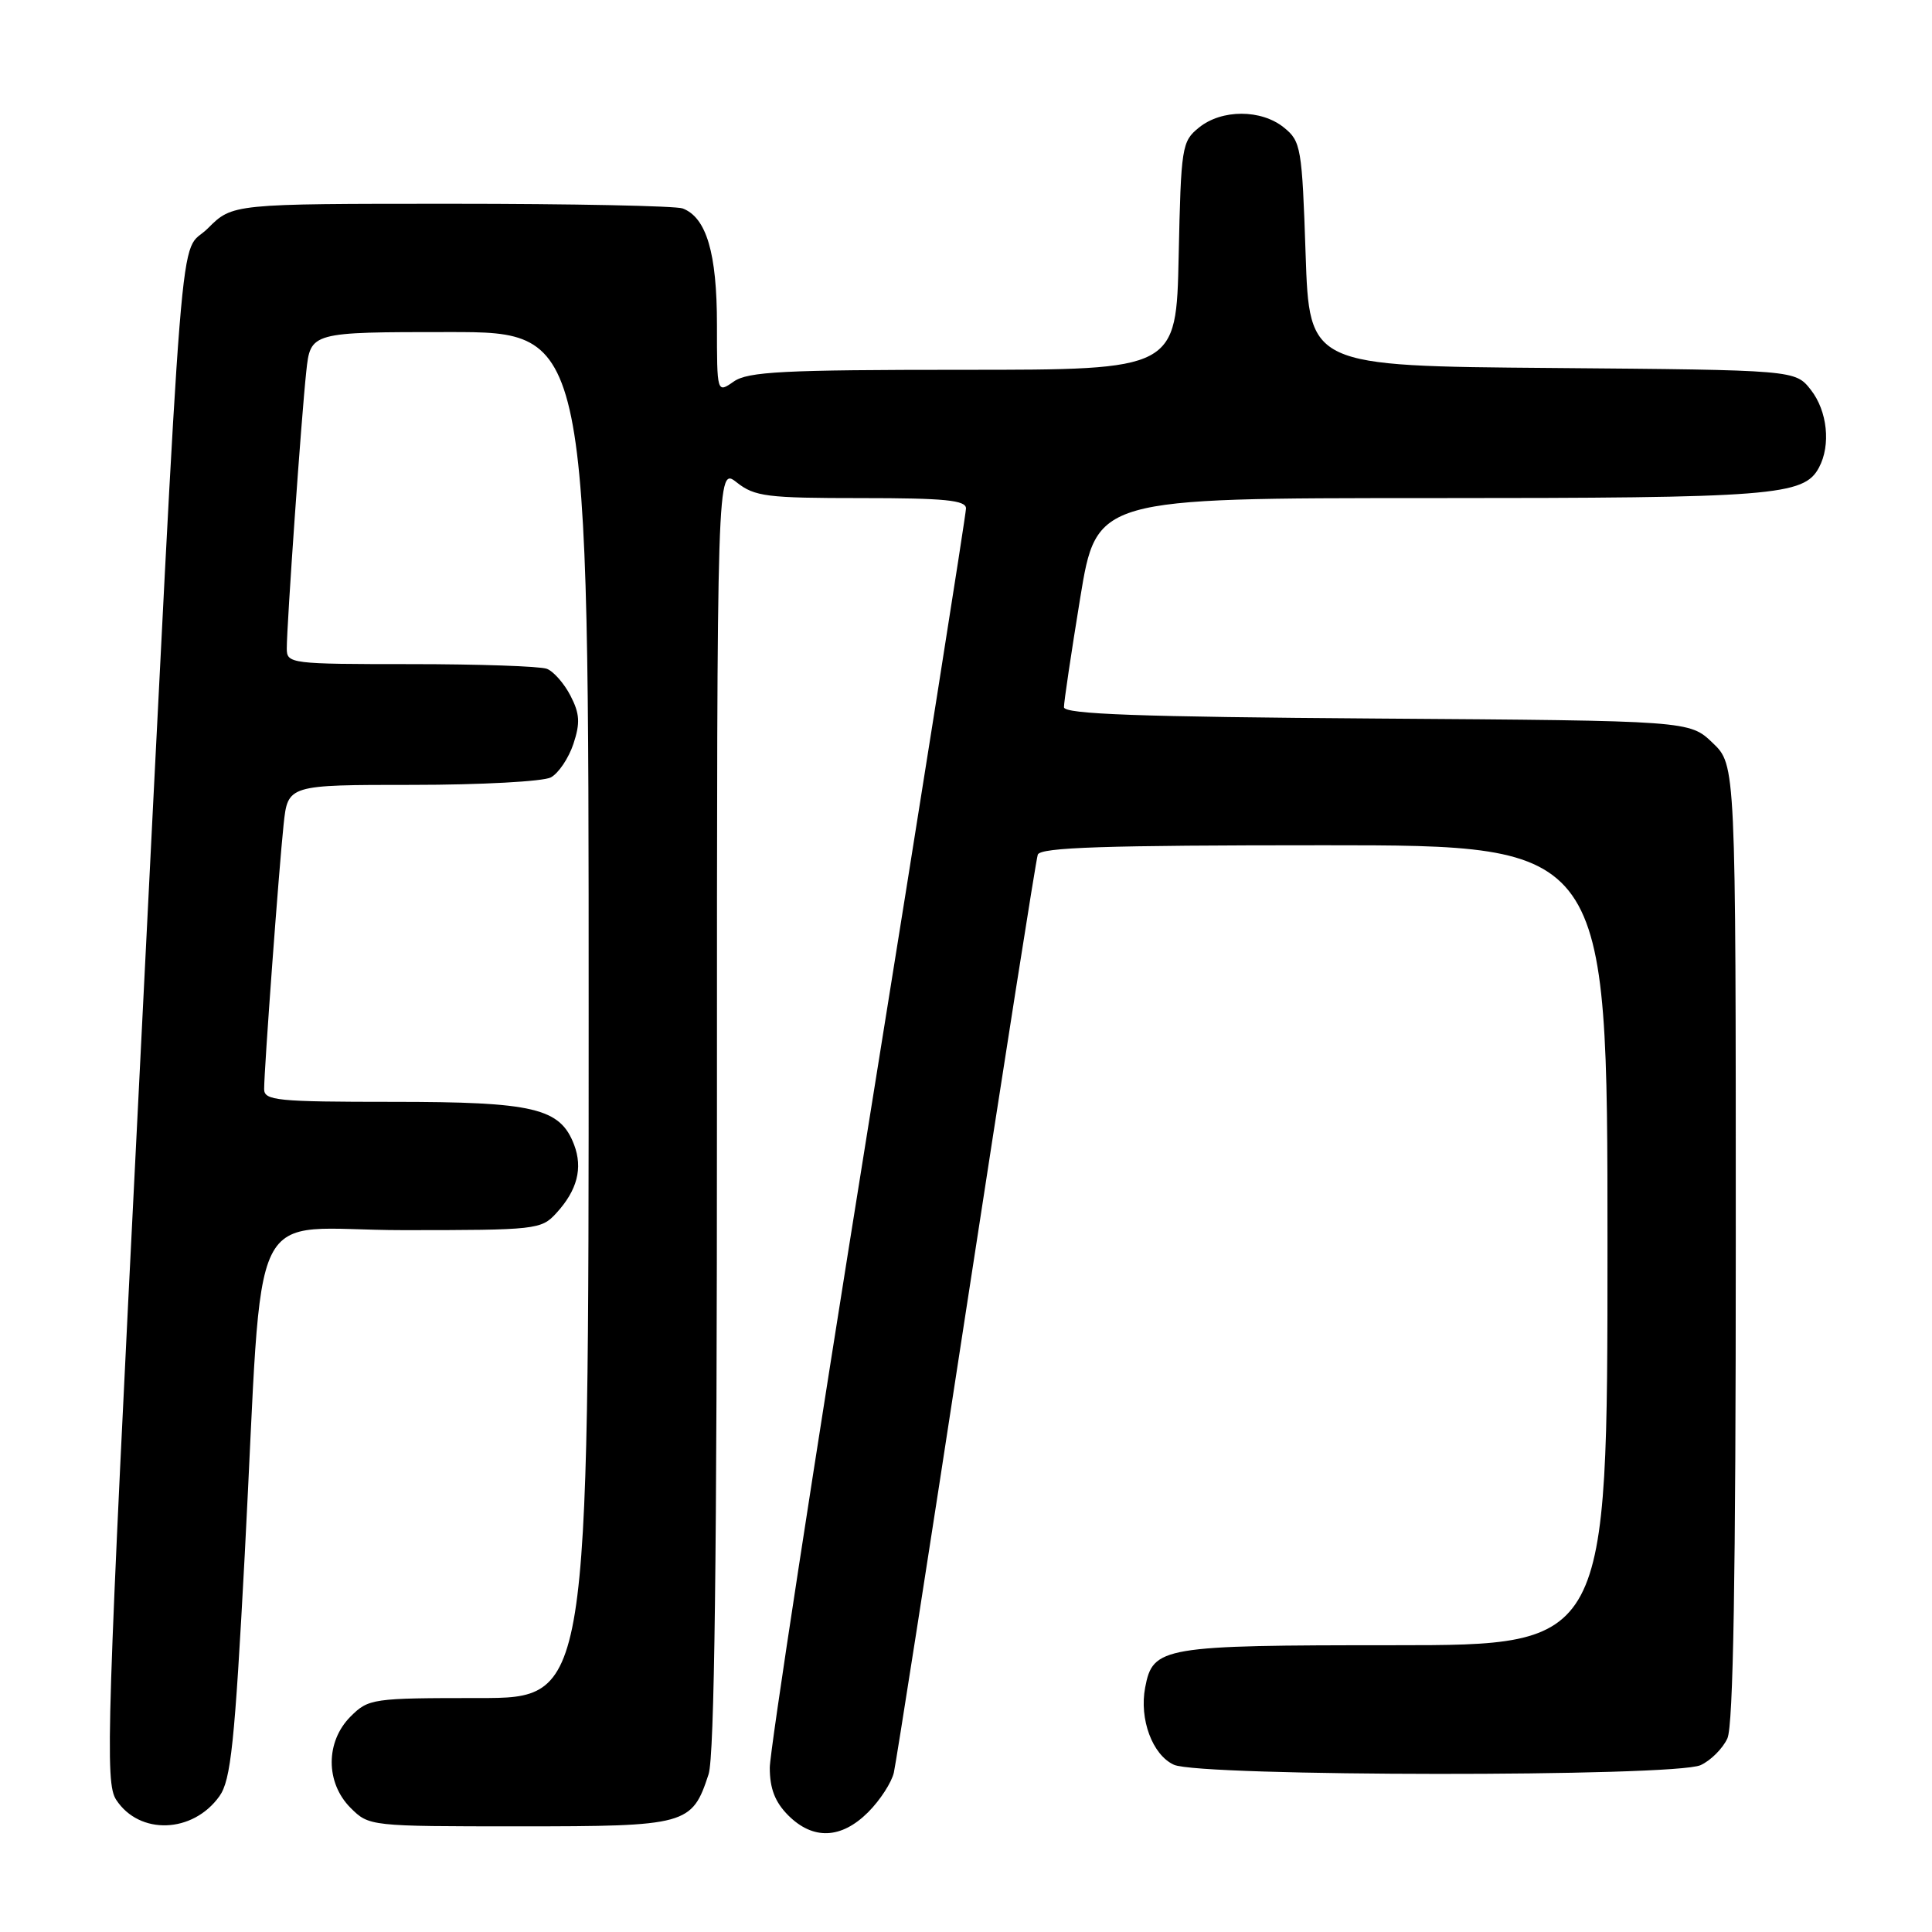 <?xml version="1.0" encoding="UTF-8" standalone="no"?>
<!DOCTYPE svg PUBLIC "-//W3C//DTD SVG 1.1//EN" "http://www.w3.org/Graphics/SVG/1.1/DTD/svg11.dtd" >
<svg xmlns="http://www.w3.org/2000/svg" xmlns:xlink="http://www.w3.org/1999/xlink" version="1.1" viewBox="0 0 256 256">
 <g >
 <path fill="currentColor"
d=" M 115.03 240.13 C 116.61 238.55 118.14 236.19 118.44 234.88 C 118.74 233.57 123.06 205.95 128.03 173.50 C 133.01 141.05 137.27 113.94 137.51 113.25 C 137.84 112.28 146.34 112.00 175.47 112.00 C 213.00 112.00 213.00 112.00 213.00 165.00 C 213.00 218.00 213.00 218.00 184.72 218.00 C 153.95 218.00 152.77 218.20 151.74 223.60 C 150.94 227.79 152.70 232.54 155.55 233.84 C 159.02 235.42 221.88 235.47 225.34 233.89 C 226.68 233.28 228.28 231.68 228.89 230.34 C 229.67 228.64 230.00 208.88 230.00 164.64 C 230.00 101.37 230.00 101.37 226.94 98.44 C 223.87 95.50 223.87 95.50 182.44 95.21 C 150.89 94.99 141.00 94.63 140.98 93.71 C 140.97 93.04 141.94 86.54 143.13 79.25 C 145.30 66.00 145.30 66.00 189.50 66.00 C 235.05 66.00 239.03 65.69 241.02 61.96 C 242.62 58.98 242.14 54.45 239.94 51.65 C 237.88 49.03 237.88 49.03 205.69 48.76 C 173.50 48.50 173.50 48.50 173.00 33.66 C 172.53 19.56 172.38 18.72 170.14 16.91 C 167.12 14.46 161.88 14.46 158.86 16.91 C 156.60 18.74 156.49 19.44 156.18 33.91 C 155.86 49.00 155.86 49.00 127.65 49.00 C 103.74 49.00 99.11 49.24 97.22 50.56 C 95.00 52.11 95.00 52.11 95.00 43.01 C 95.00 33.54 93.61 28.83 90.46 27.62 C 89.56 27.28 75.78 27.00 59.82 27.00 C 30.80 27.00 30.80 27.00 27.55 30.25 C 23.60 34.20 24.50 23.02 18.40 144.26 C 14.11 229.50 13.90 236.19 15.40 238.49 C 18.48 243.19 25.56 242.94 29.08 238.00 C 30.59 235.88 31.10 231.05 32.43 206.00 C 35.00 157.44 32.29 163.00 53.43 163.00 C 71.05 163.00 71.72 162.93 73.71 160.75 C 76.49 157.72 77.25 154.79 76.07 151.68 C 74.22 146.82 70.76 146.00 52.05 146.00 C 36.70 146.00 35.00 145.83 35.00 144.31 C 35.00 141.66 36.96 115.10 37.58 109.25 C 38.14 104.00 38.14 104.00 54.64 104.00 C 63.71 104.00 71.97 103.55 72.99 103.01 C 74.01 102.46 75.35 100.46 75.98 98.57 C 76.90 95.79 76.82 94.56 75.59 92.18 C 74.76 90.57 73.35 88.96 72.46 88.62 C 71.56 88.28 63.45 88.00 54.42 88.00 C 38.50 88.00 38.00 87.94 38.00 85.94 C 38.00 82.75 39.94 55.14 40.58 49.25 C 41.14 44.00 41.14 44.00 59.57 44.00 C 78.00 44.00 78.00 44.00 78.00 134.50 C 78.00 225.00 78.00 225.00 63.45 225.00 C 49.34 225.00 48.84 225.07 46.45 227.45 C 43.12 230.79 43.12 236.21 46.45 239.55 C 48.90 241.99 49.01 242.00 68.84 242.00 C 91.04 242.00 91.69 241.82 93.89 235.10 C 94.67 232.71 95.00 206.42 95.00 146.78 C 95.00 61.85 95.00 61.85 97.63 63.93 C 100.01 65.80 101.62 66.00 114.13 66.00 C 125.20 66.00 128.00 66.28 128.00 67.37 C 128.00 68.12 122.15 105.10 115.00 149.54 C 107.85 193.98 102.00 232.08 102.00 234.22 C 102.00 237.00 102.69 238.78 104.45 240.55 C 107.74 243.83 111.47 243.68 115.03 240.13 Z "/>
</g>
</svg>
